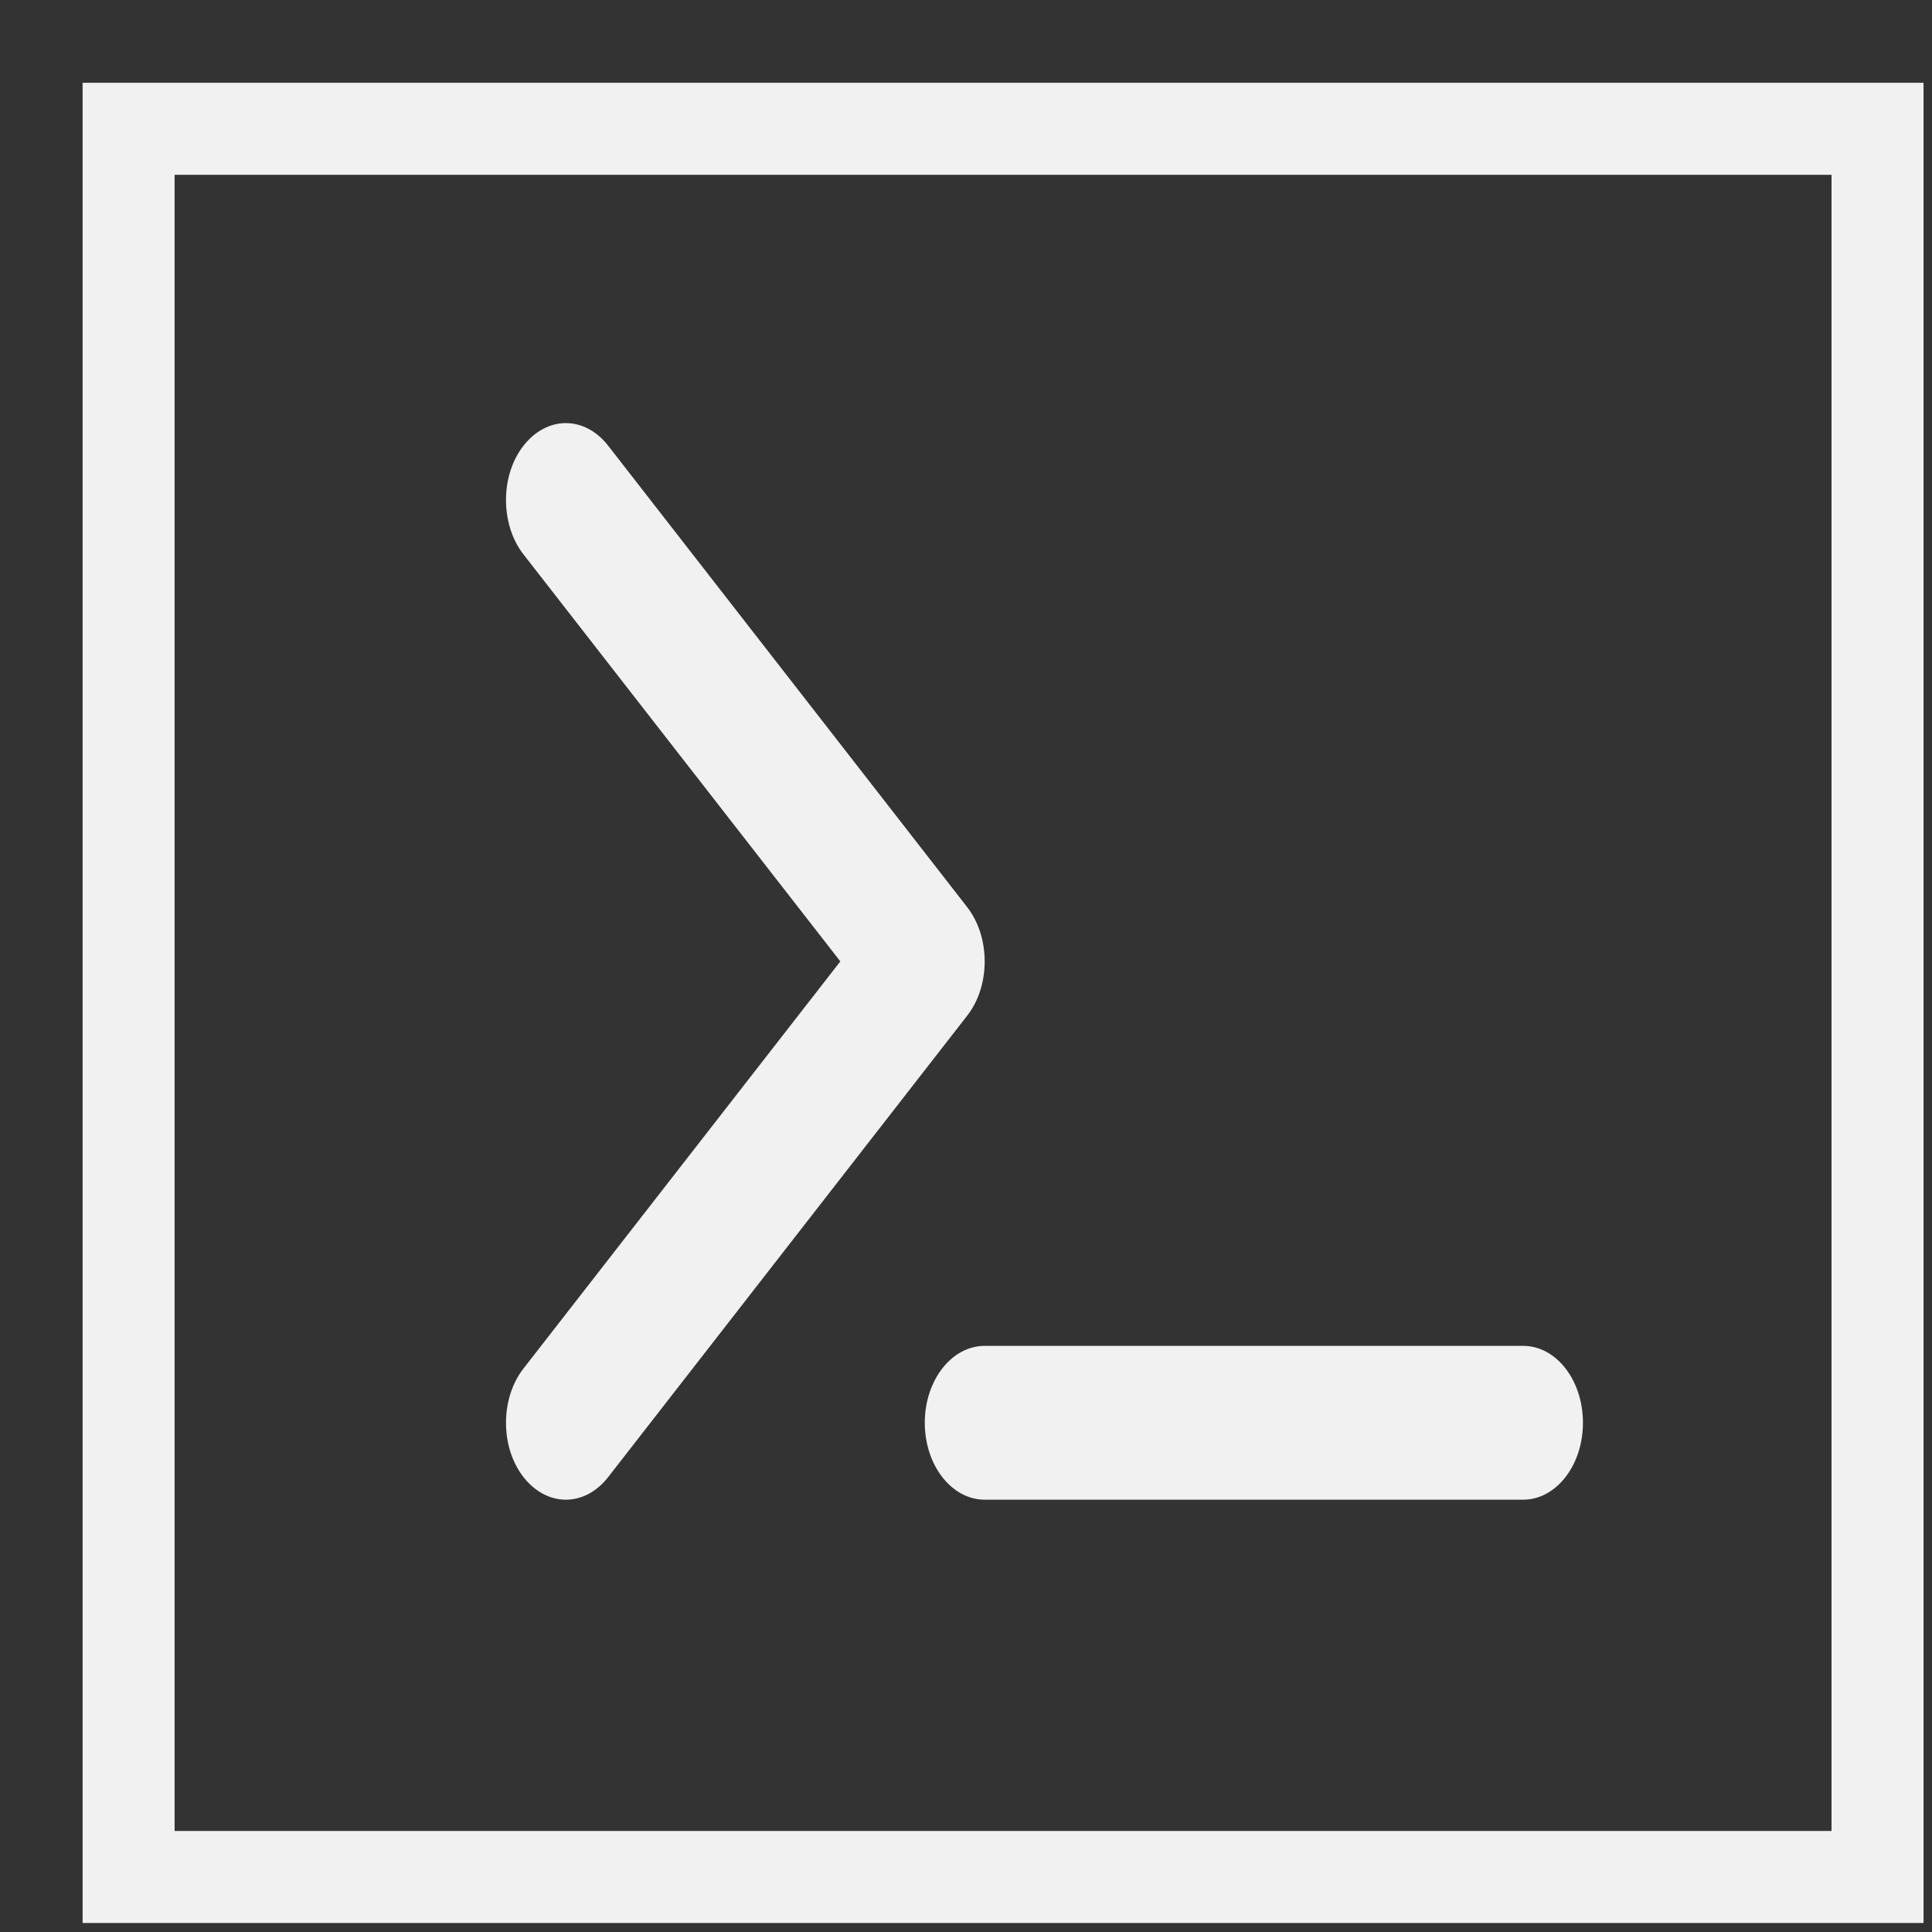<svg width="21" height="21" viewBox="0 0 21 21" fill="none" xmlns="http://www.w3.org/2000/svg">
<rect x="0" y="0" width="21" height="21" fill="#333333" stroke="none"/>
<path fill-rule="evenodd" clip-rule="evenodd" d="M1.898 0.9H0.898V1.9V19.902V20.902H1.898H19.908H20.908V19.902V1.9V0.9H19.908H1.898ZM1.898 19.902H2.898H18.908H19.908V18.902V2.9V1.9H18.908H2.898H1.898V2.9V18.902V19.902ZM10.512 9.859C10.639 10.022 10.703 10.236 10.703 10.45C10.703 10.664 10.64 10.878 10.512 11.041L6.61 16.056C6.483 16.219 6.317 16.301 6.15 16.301C5.804 16.301 5.5 15.942 5.5 15.465C5.5 15.251 5.563 15.037 5.691 14.874L9.134 10.45L5.69 6.026C5.563 5.863 5.5 5.649 5.5 5.435C5.5 4.958 5.804 4.599 6.15 4.599C6.317 4.599 6.483 4.681 6.61 4.844L10.512 9.859ZM10.703 14.629H16.556C16.916 14.629 17.206 15.003 17.206 15.465C17.206 15.927 16.915 16.301 16.556 16.301H10.703C10.344 16.301 10.052 15.927 10.052 15.465C10.052 15.003 10.344 14.629 10.703 14.629Z" fill="#F1F1F1"/>
</svg>
